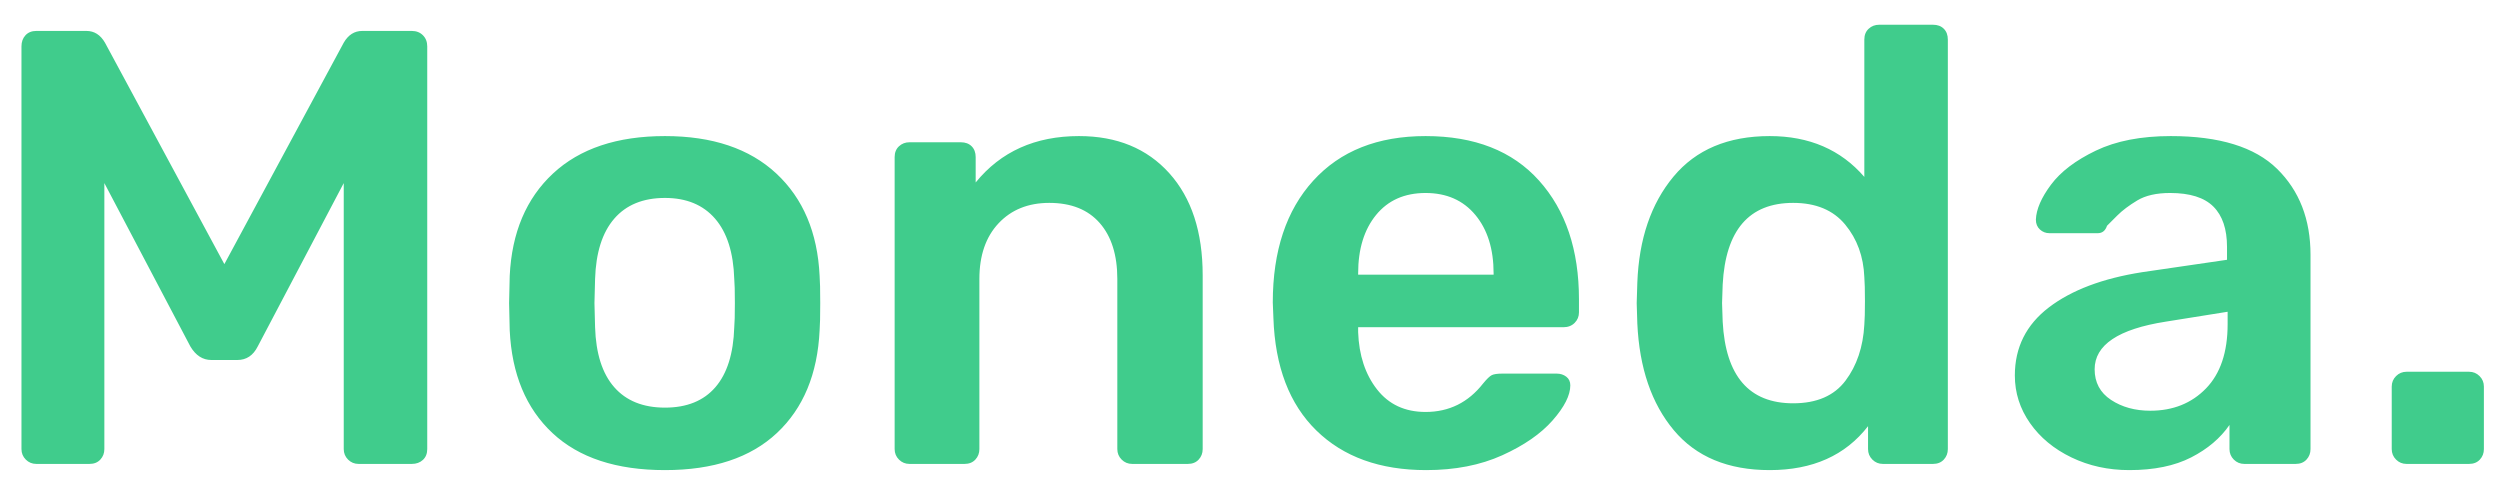 <?xml version="1.0" encoding="UTF-8"?>
<svg width="97px" height="19px" viewBox="0 0 97 19" version="1.1" xmlns="http://www.w3.org/2000/svg" xmlns:xlink="http://www.w3.org/1999/xlink">
    <!-- Generator: Sketch 53.2 (72643) - https://sketchapp.com -->
    <title>Moneda.</title>
    <desc>Created with Sketch.</desc>
    <g id="moneda" stroke="none" stroke-width="1" fill="none" fill-rule="evenodd">
        <g transform="translate(-1170, -6150)" fill="#40CC8C" fill-rule="nonzero">
            <path d="M1171.409,6168 C1171.249,6168 1171.113,6167.944 1171.001,6167.832 C1170.889,6167.72 1170.833,6167.584 1170.833,6167.424 L1170.833,6151.8 C1170.833,6151.624 1170.885,6151.48 1170.989,6151.368 C1171.093,6151.256 1171.233,6151.2 1171.409,6151.2 L1173.353,6151.2 C1173.657,6151.2 1173.897,6151.352 1174.073,6151.656 L1178.705,6160.248 L1183.337,6151.656 C1183.513,6151.352 1183.753,6151.2 1184.057,6151.2 L1185.977,6151.2 C1186.153,6151.2 1186.297,6151.256 1186.409,6151.368 C1186.521,6151.48 1186.577,6151.624 1186.577,6151.8 L1186.577,6167.424 C1186.577,6167.6 1186.521,6167.74 1186.409,6167.844 C1186.297,6167.948 1186.153,6168 1185.977,6168 L1183.913,6168 C1183.753,6168 1183.617,6167.944 1183.505,6167.832 C1183.393,6167.72 1183.337,6167.584 1183.337,6167.424 L1183.337,6157.104 L1180.001,6163.44 C1179.825,6163.792 1179.561,6163.968 1179.209,6163.968 L1178.201,6163.968 C1177.865,6163.968 1177.593,6163.792 1177.385,6163.44 L1174.049,6157.104 L1174.049,6167.424 C1174.049,6167.584 1173.997,6167.72 1173.893,6167.832 C1173.789,6167.944 1173.649,6168 1173.473,6168 L1171.409,6168 Z M1195.801,6168.24 C1193.913,6168.24 1192.457,6167.76 1191.433,6166.8 C1190.409,6165.84 1189.857,6164.512 1189.777,6162.816 L1189.753,6161.76 L1189.777,6160.704 C1189.857,6159.024 1190.417,6157.7 1191.457,6156.732 C1192.497,6155.764 1193.945,6155.28 1195.801,6155.28 C1197.641,6155.28 1199.081,6155.764 1200.121,6156.732 C1201.161,6157.7 1201.721,6159.024 1201.801,6160.704 C1201.817,6160.896 1201.825,6161.248 1201.825,6161.76 C1201.825,6162.272 1201.817,6162.624 1201.801,6162.816 C1201.721,6164.512 1201.169,6165.84 1200.145,6166.8 C1199.121,6167.76 1197.673,6168.24 1195.801,6168.24 Z M1195.801,6165.816 C1196.649,6165.816 1197.301,6165.552 1197.757,6165.024 C1198.213,6164.496 1198.457,6163.72 1198.489,6162.696 C1198.505,6162.536 1198.513,6162.224 1198.513,6161.76 C1198.513,6161.296 1198.505,6160.984 1198.489,6160.824 C1198.457,6159.8 1198.209,6159.02 1197.745,6158.484 C1197.281,6157.948 1196.633,6157.68 1195.801,6157.68 C1194.953,6157.68 1194.297,6157.948 1193.833,6158.484 C1193.369,6159.02 1193.121,6159.8 1193.089,6160.824 L1193.065,6161.76 L1193.089,6162.696 C1193.121,6163.72 1193.369,6164.496 1193.833,6165.024 C1194.297,6165.552 1194.953,6165.816 1195.801,6165.816 Z M1205.288,6168 C1205.128,6168 1204.992,6167.944 1204.88,6167.832 C1204.768,6167.72 1204.712,6167.584 1204.712,6167.424 L1204.712,6156.096 C1204.712,6155.92 1204.768,6155.78 1204.88,6155.676 C1204.992,6155.572 1205.128,6155.52 1205.288,6155.52 L1207.28,6155.52 C1207.456,6155.52 1207.596,6155.572 1207.7,6155.676 C1207.804,6155.78 1207.856,6155.92 1207.856,6156.096 L1207.856,6157.08 C1208.832,6155.88 1210.168,6155.28 1211.864,6155.28 C1213.336,6155.28 1214.504,6155.76 1215.368,6156.72 C1216.232,6157.68 1216.664,6159 1216.664,6160.68 L1216.664,6167.424 C1216.664,6167.584 1216.612,6167.72 1216.508,6167.832 C1216.404,6167.944 1216.264,6168 1216.088,6168 L1213.928,6168 C1213.768,6168 1213.632,6167.944 1213.52,6167.832 C1213.408,6167.72 1213.352,6167.584 1213.352,6167.424 L1213.352,6160.824 C1213.352,6159.896 1213.124,6159.172 1212.668,6158.652 C1212.212,6158.132 1211.56,6157.872 1210.712,6157.872 C1209.896,6157.872 1209.24,6158.136 1208.744,6158.664 C1208.248,6159.192 1208,6159.912 1208,6160.824 L1208,6167.424 C1208,6167.584 1207.948,6167.72 1207.844,6167.832 C1207.74,6167.944 1207.6,6168 1207.424,6168 L1205.288,6168 Z M1225.336,6168.24 C1223.544,6168.24 1222.124,6167.728 1221.076,6166.704 C1220.028,6165.68 1219.472,6164.224 1219.408,6162.336 L1219.384,6161.736 C1219.384,6159.736 1219.908,6158.16 1220.956,6157.008 C1222.004,6155.856 1223.456,6155.28 1225.312,6155.28 C1227.216,6155.28 1228.684,6155.856 1229.716,6157.008 C1230.748,6158.16 1231.264,6159.696 1231.264,6161.616 L1231.264,6162.12 C1231.264,6162.28 1231.208,6162.416 1231.096,6162.528 C1230.984,6162.64 1230.84,6162.696 1230.664,6162.696 L1222.696,6162.696 L1222.696,6162.888 C1222.728,6163.784 1222.972,6164.524 1223.428,6165.108 C1223.884,6165.692 1224.512,6165.984 1225.312,6165.984 C1226.224,6165.984 1226.968,6165.616 1227.544,6164.88 C1227.688,6164.704 1227.8,6164.596 1227.88,6164.556 C1227.96,6164.516 1228.096,6164.496 1228.288,6164.496 L1230.4,6164.496 C1230.544,6164.496 1230.668,6164.536 1230.772,6164.616 C1230.876,6164.696 1230.928,6164.808 1230.928,6164.952 C1230.928,6165.336 1230.7,6165.788 1230.244,6166.308 C1229.788,6166.828 1229.136,6167.28 1228.288,6167.664 C1227.44,6168.048 1226.456,6168.24 1225.336,6168.24 Z M1227.952,6160.656 L1227.952,6160.608 C1227.952,6159.664 1227.716,6158.908 1227.244,6158.34 C1226.772,6157.772 1226.128,6157.488 1225.312,6157.488 C1224.496,6157.488 1223.856,6157.772 1223.392,6158.34 C1222.928,6158.908 1222.696,6159.664 1222.696,6160.608 L1222.696,6160.656 L1227.952,6160.656 Z M1238.664,6168.24 C1237.048,6168.24 1235.808,6167.724 1234.944,6166.692 C1234.08,6165.66 1233.608,6164.28 1233.528,6162.552 L1233.504,6161.76 L1233.528,6160.968 C1233.592,6159.272 1234.06,6157.9 1234.932,6156.852 C1235.804,6155.804 1237.048,6155.28 1238.664,6155.28 C1240.2,6155.28 1241.424,6155.808 1242.336,6156.864 L1242.336,6151.536 C1242.336,6151.36 1242.392,6151.22 1242.504,6151.116 C1242.616,6151.012 1242.752,6150.96 1242.912,6150.96 L1245,6150.96 C1245.176,6150.96 1245.316,6151.012 1245.42,6151.116 C1245.524,6151.22 1245.576,6151.36 1245.576,6151.536 L1245.576,6167.424 C1245.576,6167.584 1245.524,6167.72 1245.42,6167.832 C1245.316,6167.944 1245.176,6168 1245,6168 L1243.056,6168 C1242.896,6168 1242.76,6167.944 1242.648,6167.832 C1242.536,6167.72 1242.48,6167.584 1242.48,6167.424 L1242.48,6166.536 C1241.6,6167.672 1240.328,6168.24 1238.664,6168.24 Z M1239.576,6165.648 C1240.488,6165.648 1241.164,6165.356 1241.604,6164.772 C1242.044,6164.188 1242.288,6163.464 1242.336,6162.6 C1242.352,6162.408 1242.36,6162.104 1242.36,6161.688 C1242.36,6161.256 1242.352,6160.944 1242.336,6160.752 C1242.304,6159.952 1242.056,6159.272 1241.592,6158.712 C1241.128,6158.152 1240.456,6157.872 1239.576,6157.872 C1237.864,6157.872 1236.952,6158.928 1236.84,6161.04 L1236.816,6161.76 L1236.84,6162.48 C1236.952,6164.592 1237.864,6165.648 1239.576,6165.648 Z M1252.616,6168.24 C1251.8,6168.24 1251.052,6168.076 1250.372,6167.748 C1249.692,6167.42 1249.156,6166.976 1248.764,6166.416 C1248.372,6165.856 1248.176,6165.24 1248.176,6164.568 C1248.176,6163.48 1248.616,6162.6 1249.496,6161.928 C1250.376,6161.256 1251.584,6160.8 1253.12,6160.56 L1256.408,6160.08 L1256.408,6159.576 C1256.408,6158.888 1256.232,6158.368 1255.88,6158.016 C1255.528,6157.664 1254.968,6157.488 1254.2,6157.488 C1253.672,6157.488 1253.248,6157.584 1252.928,6157.776 C1252.608,6157.968 1252.348,6158.164 1252.148,6158.364 L1251.752,6158.76 C1251.688,6158.952 1251.568,6159.048 1251.392,6159.048 L1249.52,6159.048 C1249.376,6159.048 1249.252,6159 1249.148,6158.904 C1249.044,6158.808 1248.992,6158.68 1248.992,6158.52 C1249.008,6158.12 1249.204,6157.668 1249.58,6157.164 C1249.956,6156.66 1250.536,6156.22 1251.32,6155.844 C1252.104,6155.468 1253.072,6155.28 1254.224,6155.28 C1256.112,6155.28 1257.488,6155.704 1258.352,6156.552 C1259.216,6157.4 1259.648,6158.512 1259.648,6159.888 L1259.648,6167.424 C1259.648,6167.584 1259.596,6167.72 1259.492,6167.832 C1259.388,6167.944 1259.248,6168 1259.072,6168 L1257.08,6168 C1256.92,6168 1256.784,6167.944 1256.672,6167.832 C1256.56,6167.72 1256.504,6167.584 1256.504,6167.424 L1256.504,6166.488 C1256.152,6167 1255.656,6167.42 1255.016,6167.748 C1254.376,6168.076 1253.576,6168.24 1252.616,6168.24 Z M1253.432,6165.936 C1254.312,6165.936 1255.032,6165.648 1255.592,6165.072 C1256.152,6164.496 1256.432,6163.664 1256.432,6162.576 L1256.432,6162.096 L1254.032,6162.48 C1252.192,6162.768 1251.272,6163.384 1251.272,6164.328 C1251.272,6164.84 1251.484,6165.236 1251.908,6165.516 C1252.332,6165.796 1252.84,6165.936 1253.432,6165.936 Z M1263.375,6168 C1263.215,6168 1263.079,6167.944 1262.967,6167.832 C1262.855,6167.72 1262.799,6167.584 1262.799,6167.424 L1262.799,6165 C1262.799,6164.84 1262.855,6164.704 1262.967,6164.592 C1263.079,6164.48 1263.215,6164.424 1263.375,6164.424 L1265.799,6164.424 C1265.959,6164.424 1266.095,6164.48 1266.207,6164.592 C1266.319,6164.704 1266.375,6164.84 1266.375,6165 L1266.375,6167.424 C1266.375,6167.584 1266.323,6167.72 1266.219,6167.832 C1266.115,6167.944 1265.975,6168 1265.799,6168 L1263.375,6168 Z" id="Moneda."></path>
        </g>
    </g>
</svg>